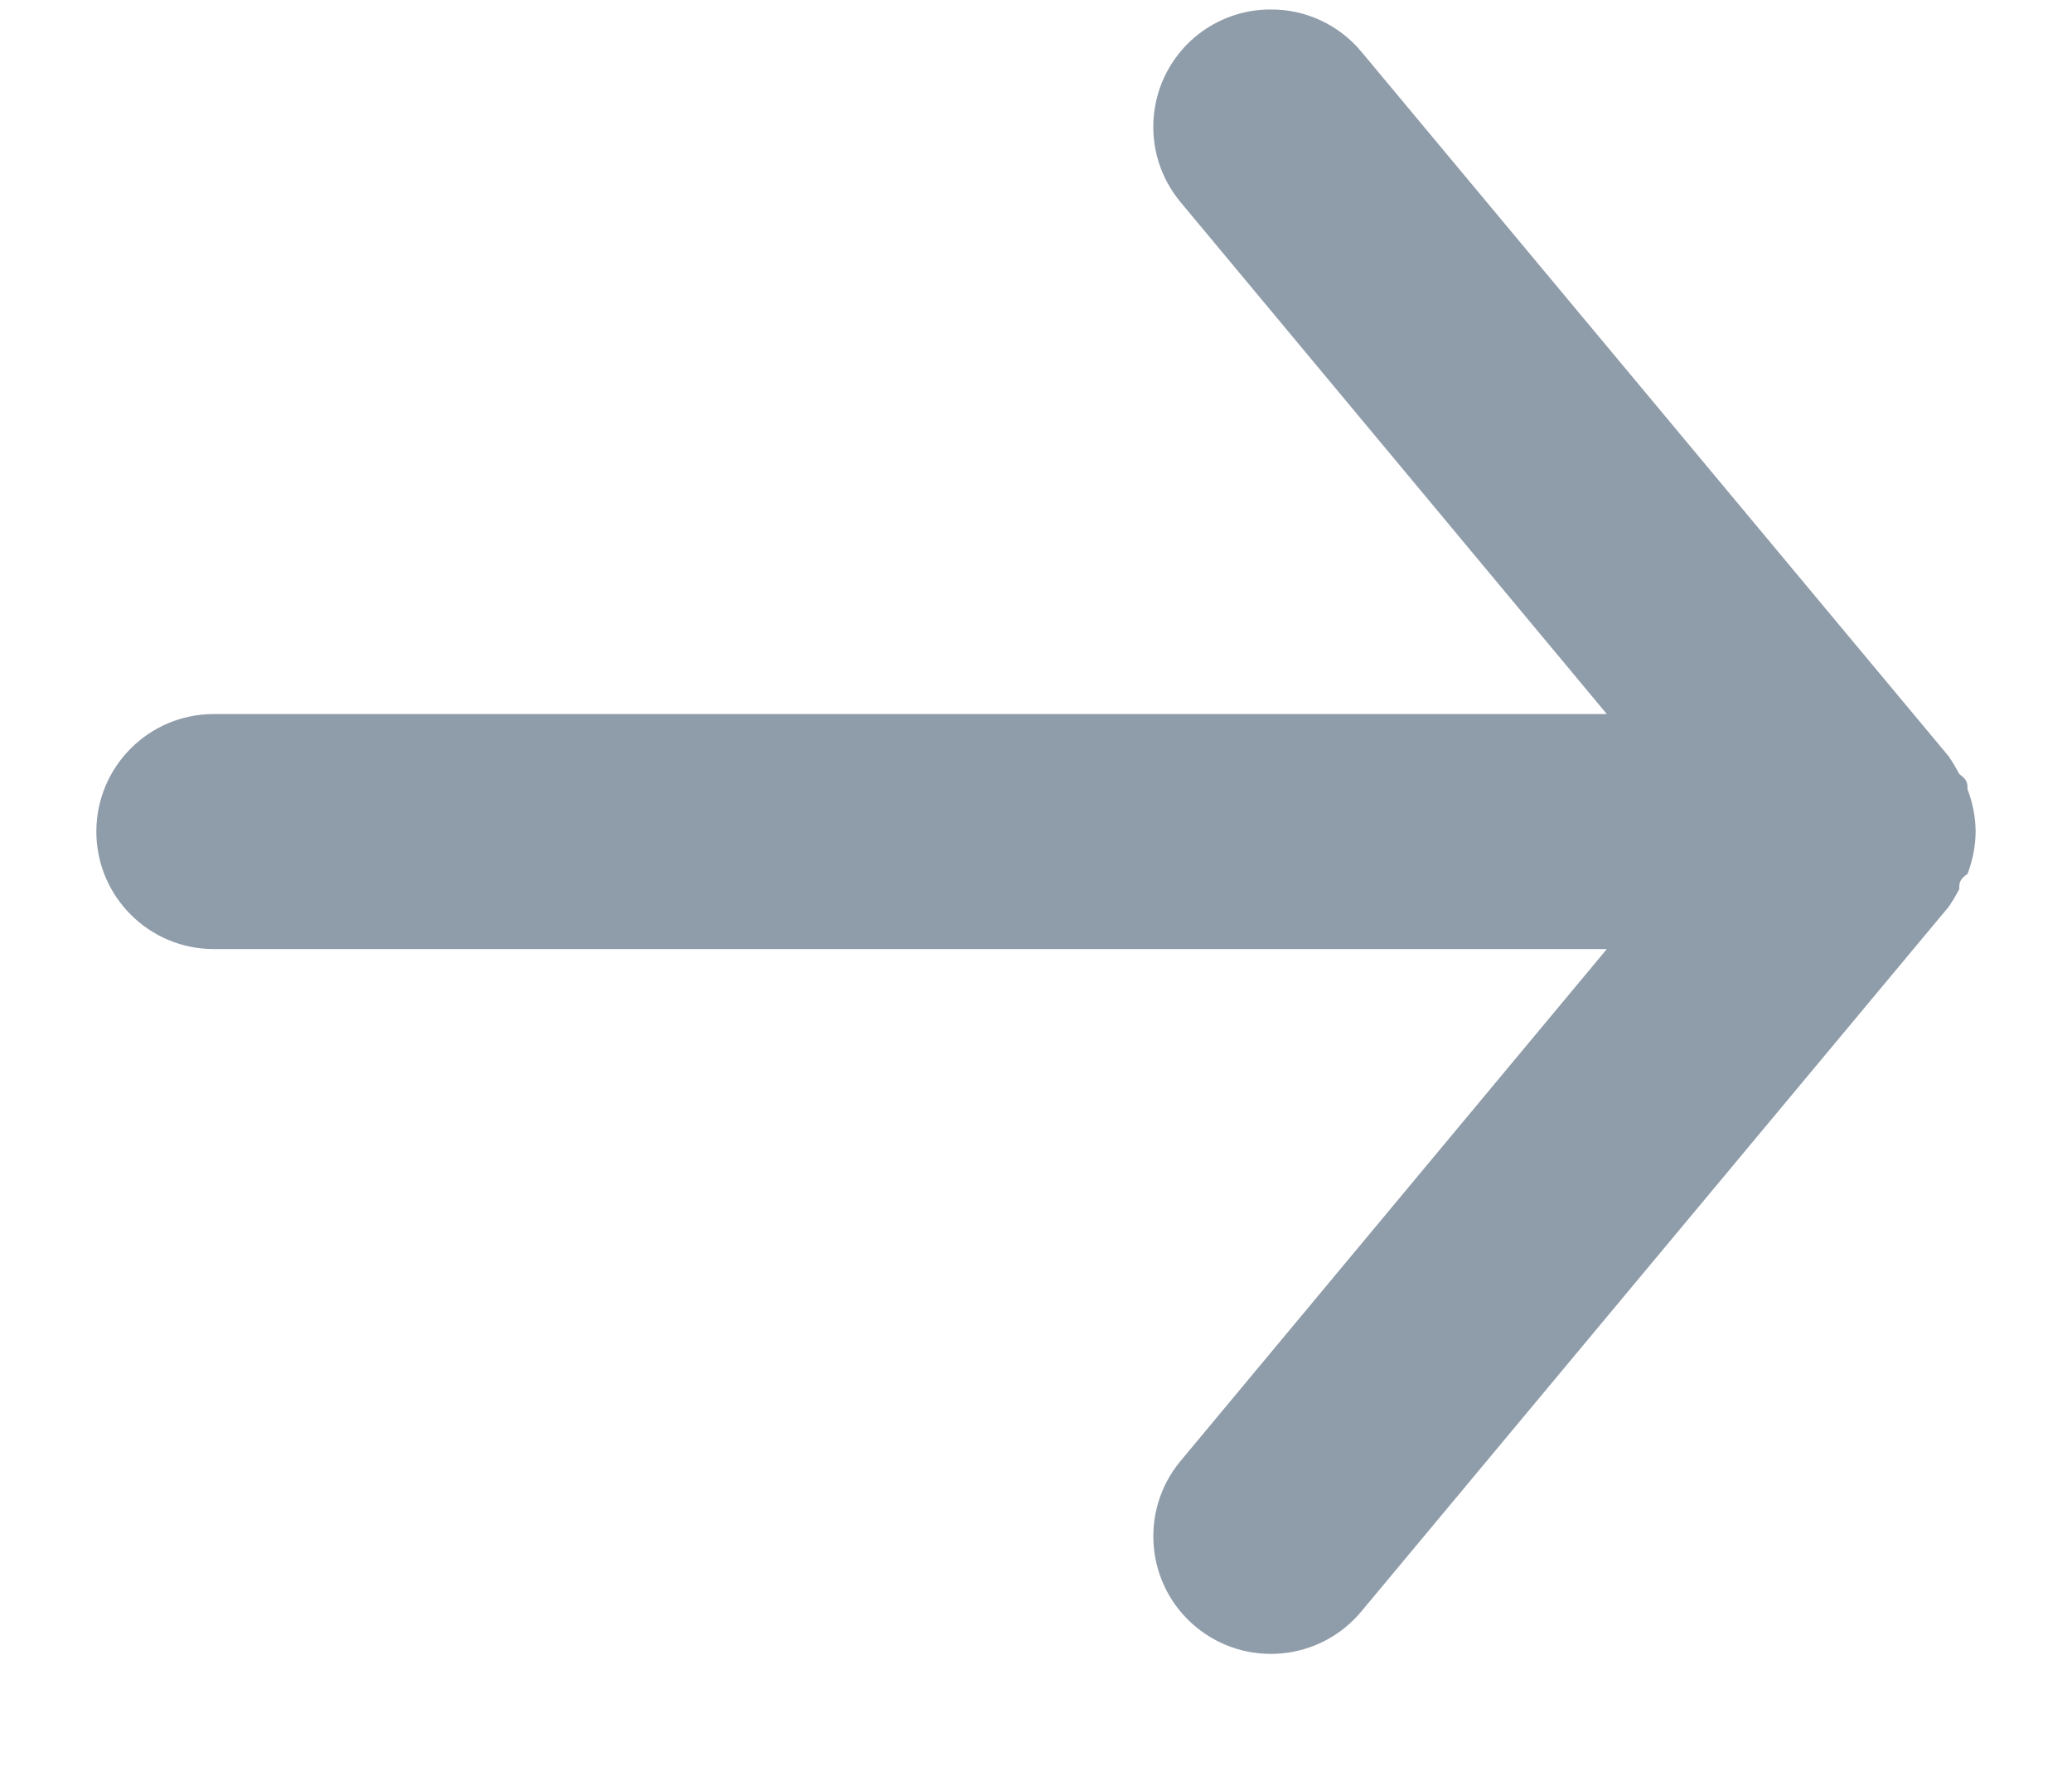 <svg width="14" height="12" viewBox="0 0 14 12" fill="none" xmlns="http://www.w3.org/2000/svg">
<path d="M1.444 6.413L10.857 6.413L7.976 9.873C7.696 10.211 7.742 10.712 8.079 10.992C8.417 11.273 8.918 11.226 9.198 10.889L13.167 6.127C13.193 6.089 13.217 6.049 13.238 6.008C13.238 5.968 13.238 5.944 13.294 5.905C13.329 5.814 13.348 5.717 13.349 5.619C13.348 5.521 13.329 5.424 13.294 5.333C13.294 5.294 13.294 5.27 13.238 5.23C13.217 5.189 13.193 5.149 13.167 5.111L9.198 0.349C9.047 0.168 8.823 0.063 8.587 0.064C8.402 0.063 8.222 0.128 8.079 0.246C7.917 0.381 7.815 0.574 7.796 0.784C7.776 0.994 7.841 1.203 7.976 1.365L10.857 4.825L1.444 4.825C1.006 4.825 0.651 5.181 0.651 5.619C0.651 6.057 1.006 6.413 1.444 6.413Z" fill="#8F9CA9"/>
</svg>

